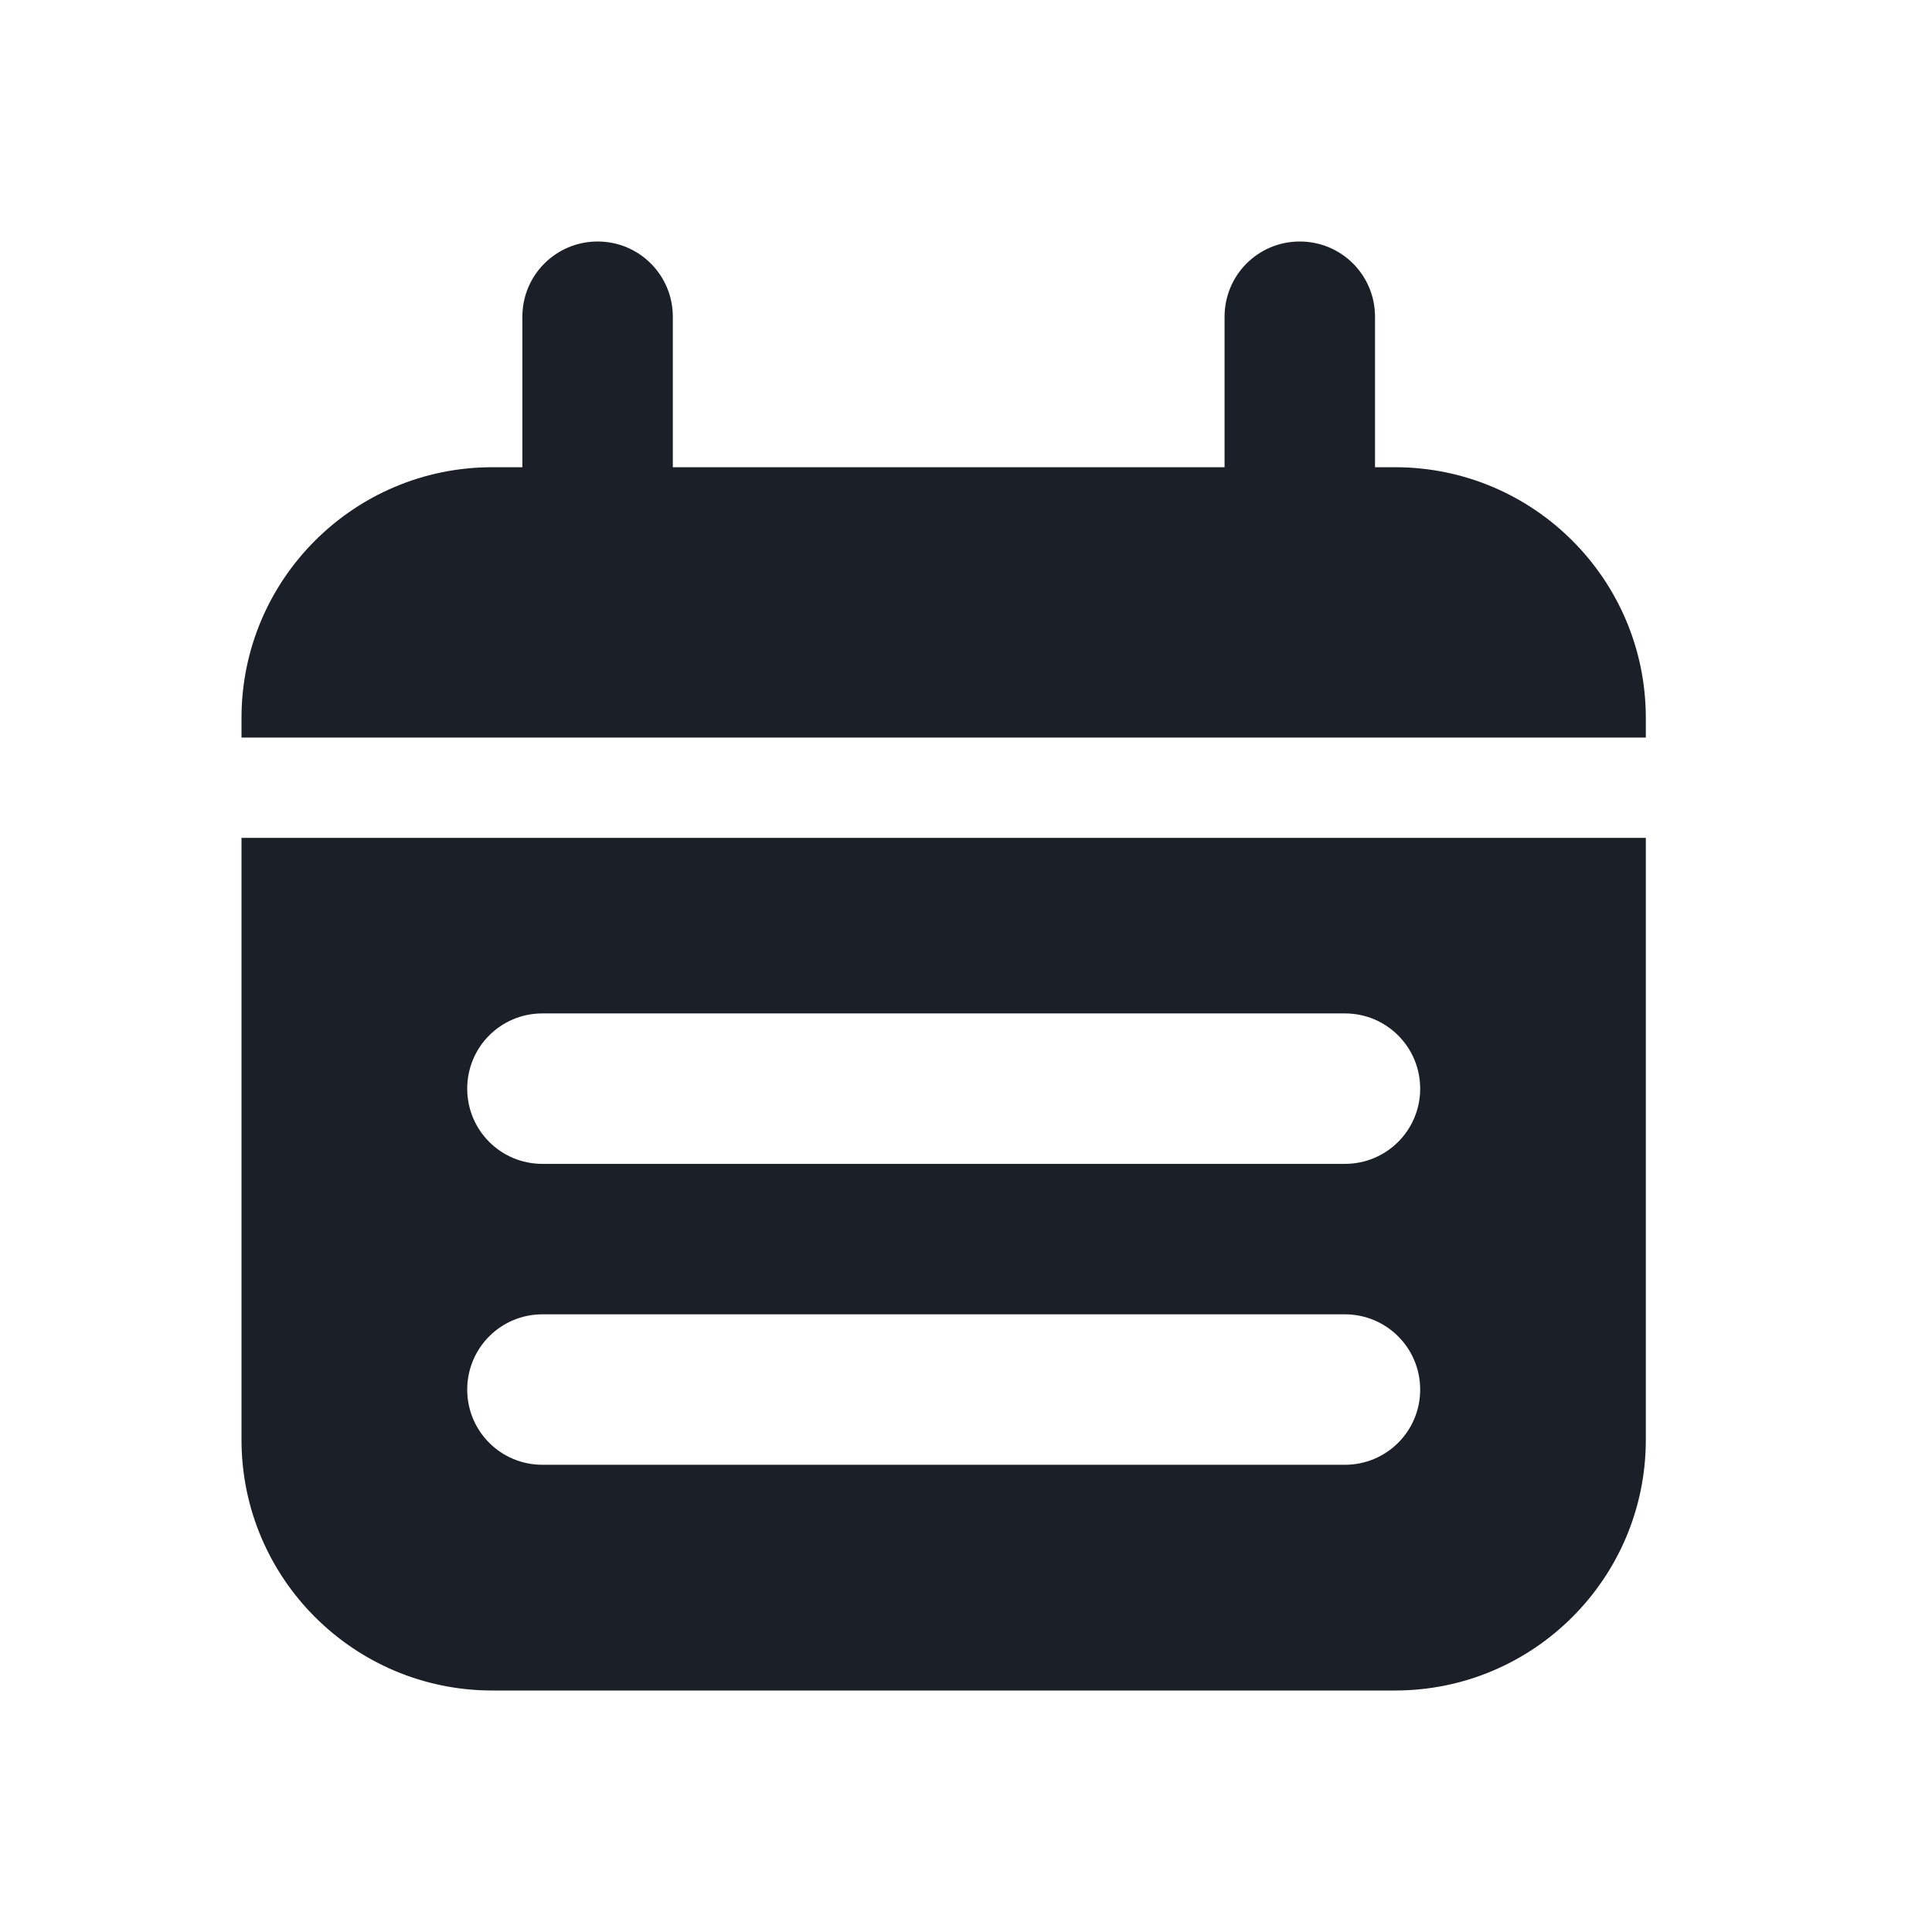 <svg width="24" height="24" viewBox="0 0 24 24" fill="none" xmlns="http://www.w3.org/2000/svg">
<mask id="mask0_646_3935" style="mask-type:alpha" maskUnits="userSpaceOnUse" x="0" y="0" width="24" height="24">
<rect width="24" height="24" fill="#D9D9D9"/>
</mask>
<g mask="url(#mask0_646_3935)">
<g clip-path="url(#clip0_646_3935)">
<path d="M3 17.885C3 19.605 4.396 21 6.115 21H17.33C19.05 21 20.445 19.605 20.445 17.885V10.408H3V17.885ZM6.738 12.589H16.707C17.224 12.589 17.642 13.006 17.642 13.524C17.642 14.041 17.224 14.458 16.707 14.458H6.738C6.221 14.458 5.804 14.041 5.804 13.524C5.804 13.006 6.221 12.589 6.738 12.589ZM6.738 16.327H16.707C17.224 16.327 17.642 16.745 17.642 17.262C17.642 17.779 17.224 18.196 16.707 18.196H6.738C6.221 18.196 5.804 17.779 5.804 17.262C5.804 16.745 6.221 16.327 6.738 16.327Z" fill="#1B1F27"/>
<path d="M17.33 5.804H17.081V3.935C17.081 3.417 16.664 3 16.146 3C15.629 3 15.212 3.417 15.212 3.935V5.804H8.358V3.935C8.358 3.417 7.941 3 7.424 3C6.907 3 6.489 3.417 6.489 3.935V5.804H6.115C4.396 5.804 3 7.199 3 8.919V9.162H20.445V8.919C20.445 7.199 19.05 5.804 17.33 5.804Z" fill="#1B1F27"/>
</g>
</g>
<defs>
<clipPath id="clip0_646_3935">
<rect width="17.445" height="18" fill="white" transform="translate(3 3)"/>
</clipPath>
</defs>
</svg>

